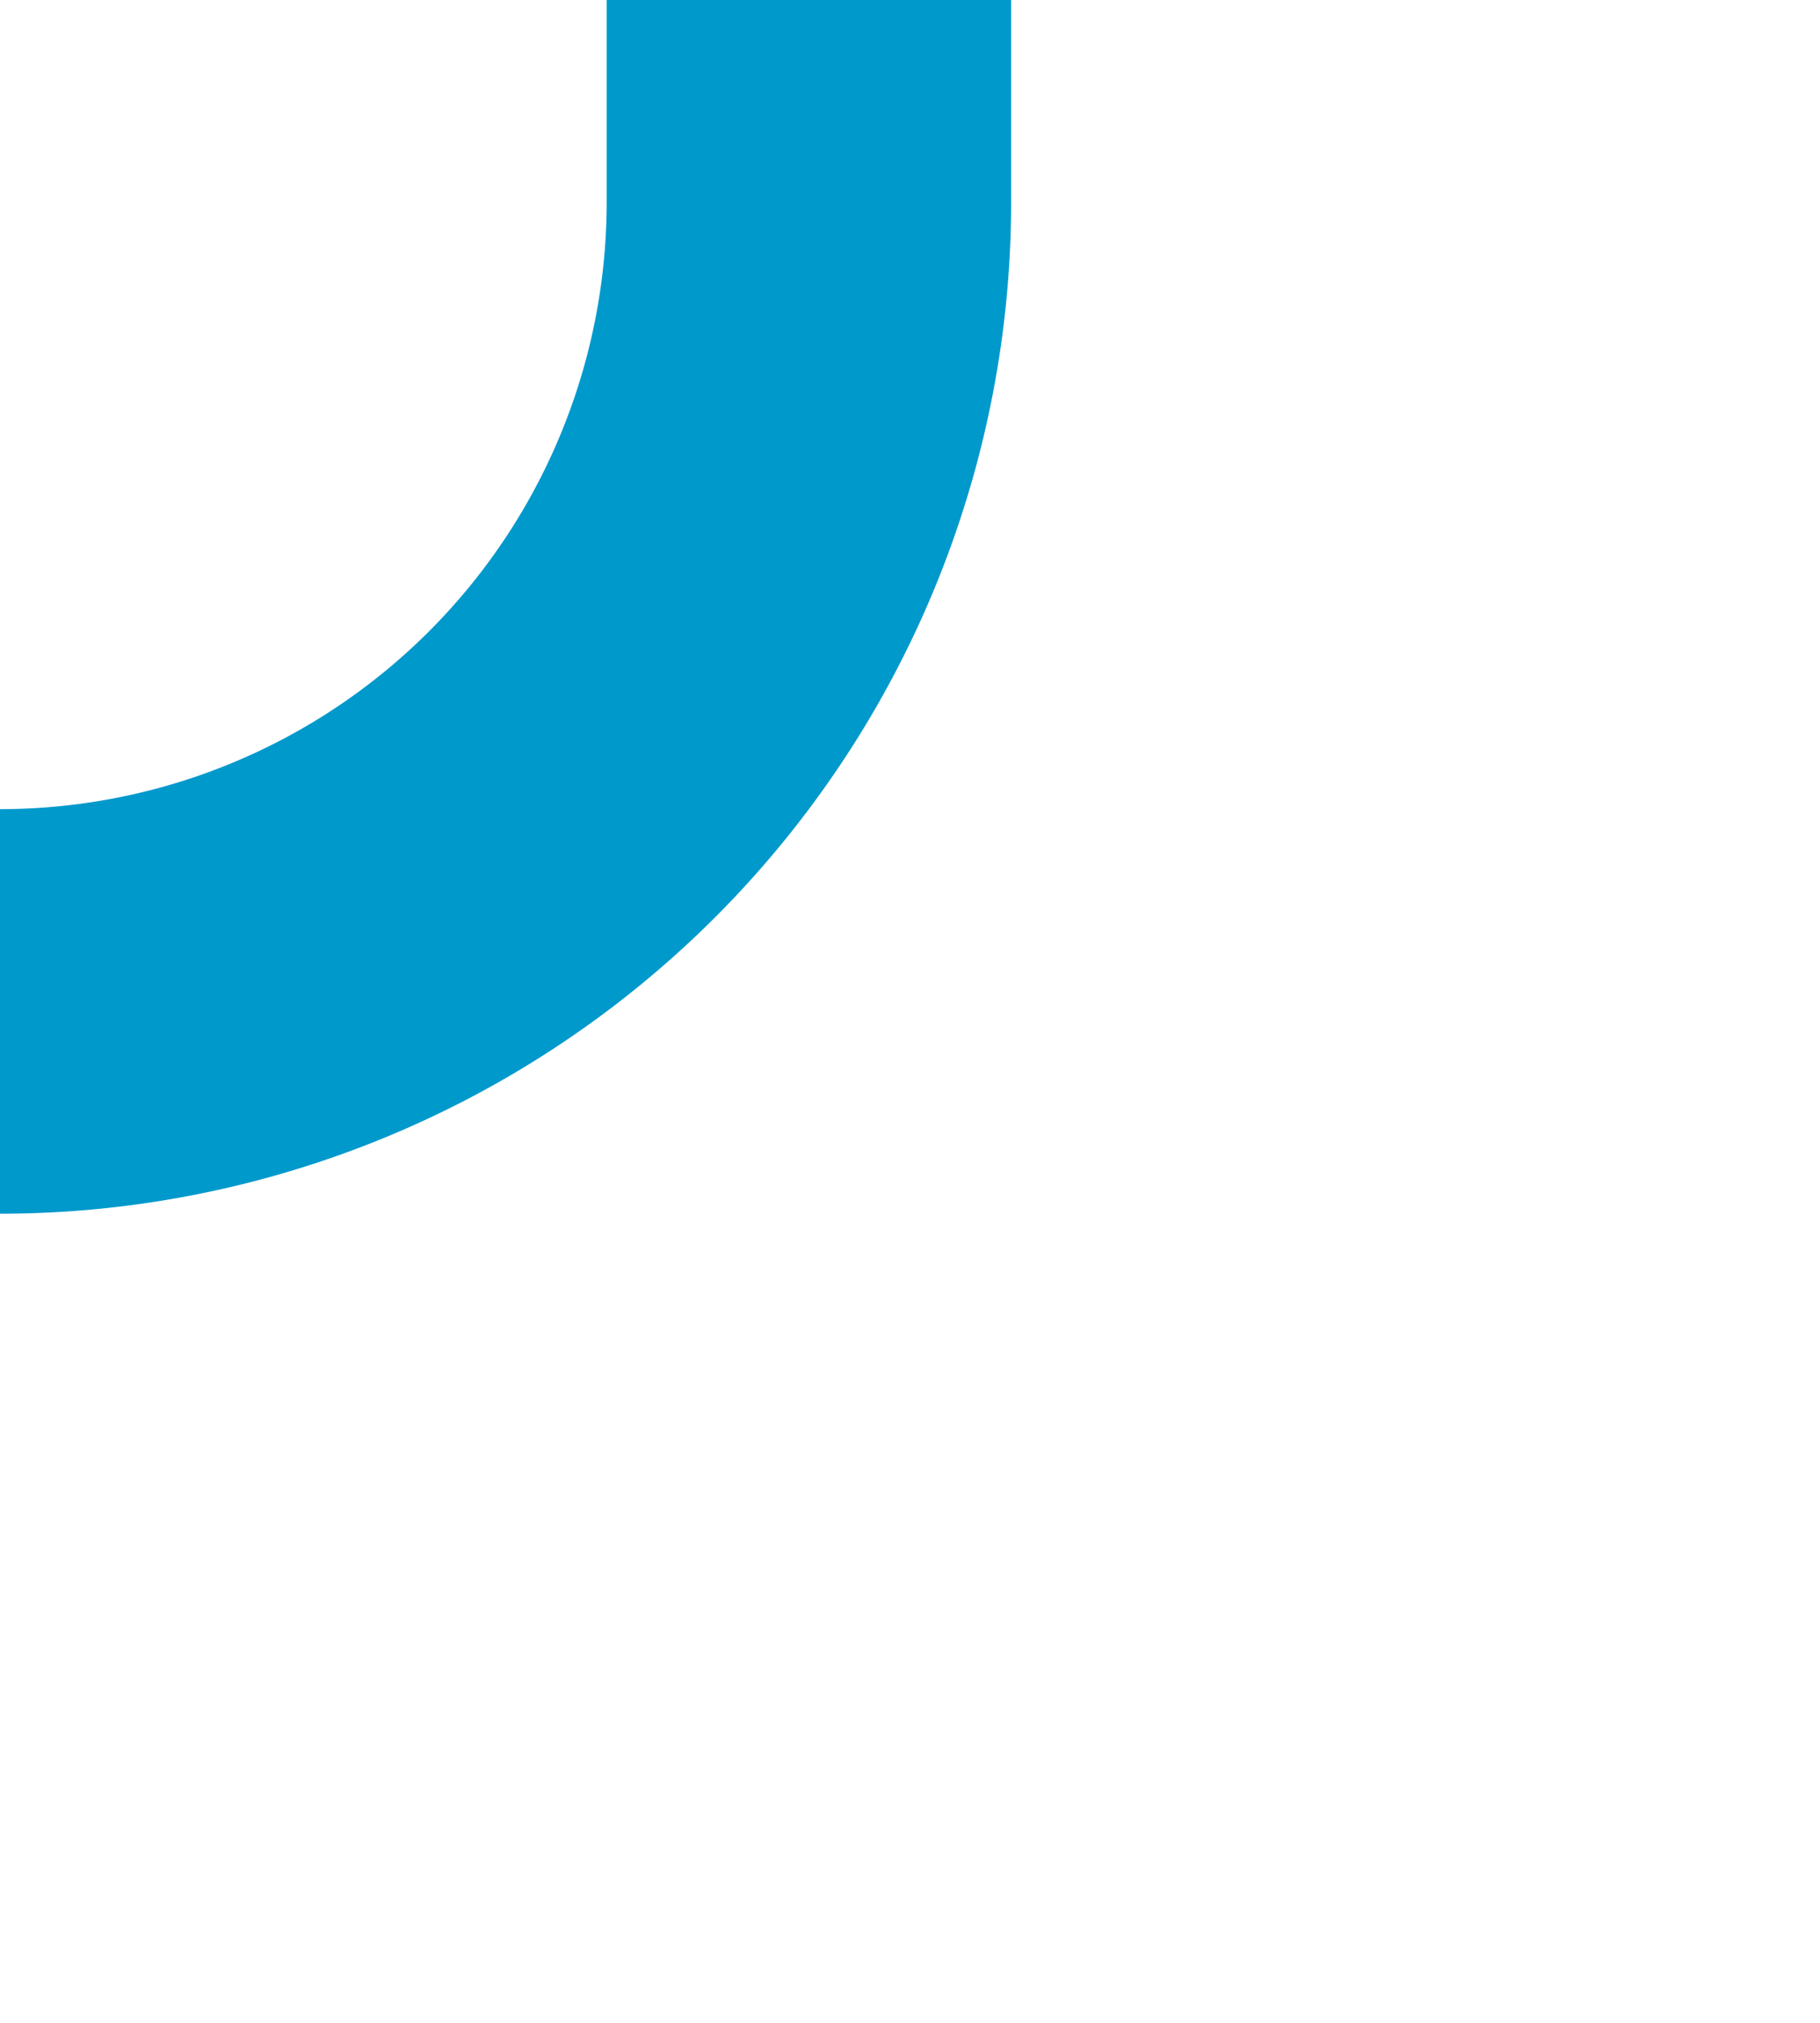 ﻿<?xml version="1.0" encoding="utf-8"?>
<svg version="1.1" xmlns:xlink="http://www.w3.org/1999/xlink" width="9px" height="10px" preserveAspectRatio="xMidYMin meet" viewBox="901 583  7 10" xmlns="http://www.w3.org/2000/svg">
  <path d="M 900 588  A 4 4 0 0 0 904 584 L 904 574  " stroke-width="2" stroke="#0099cc" fill="none" />
</svg>